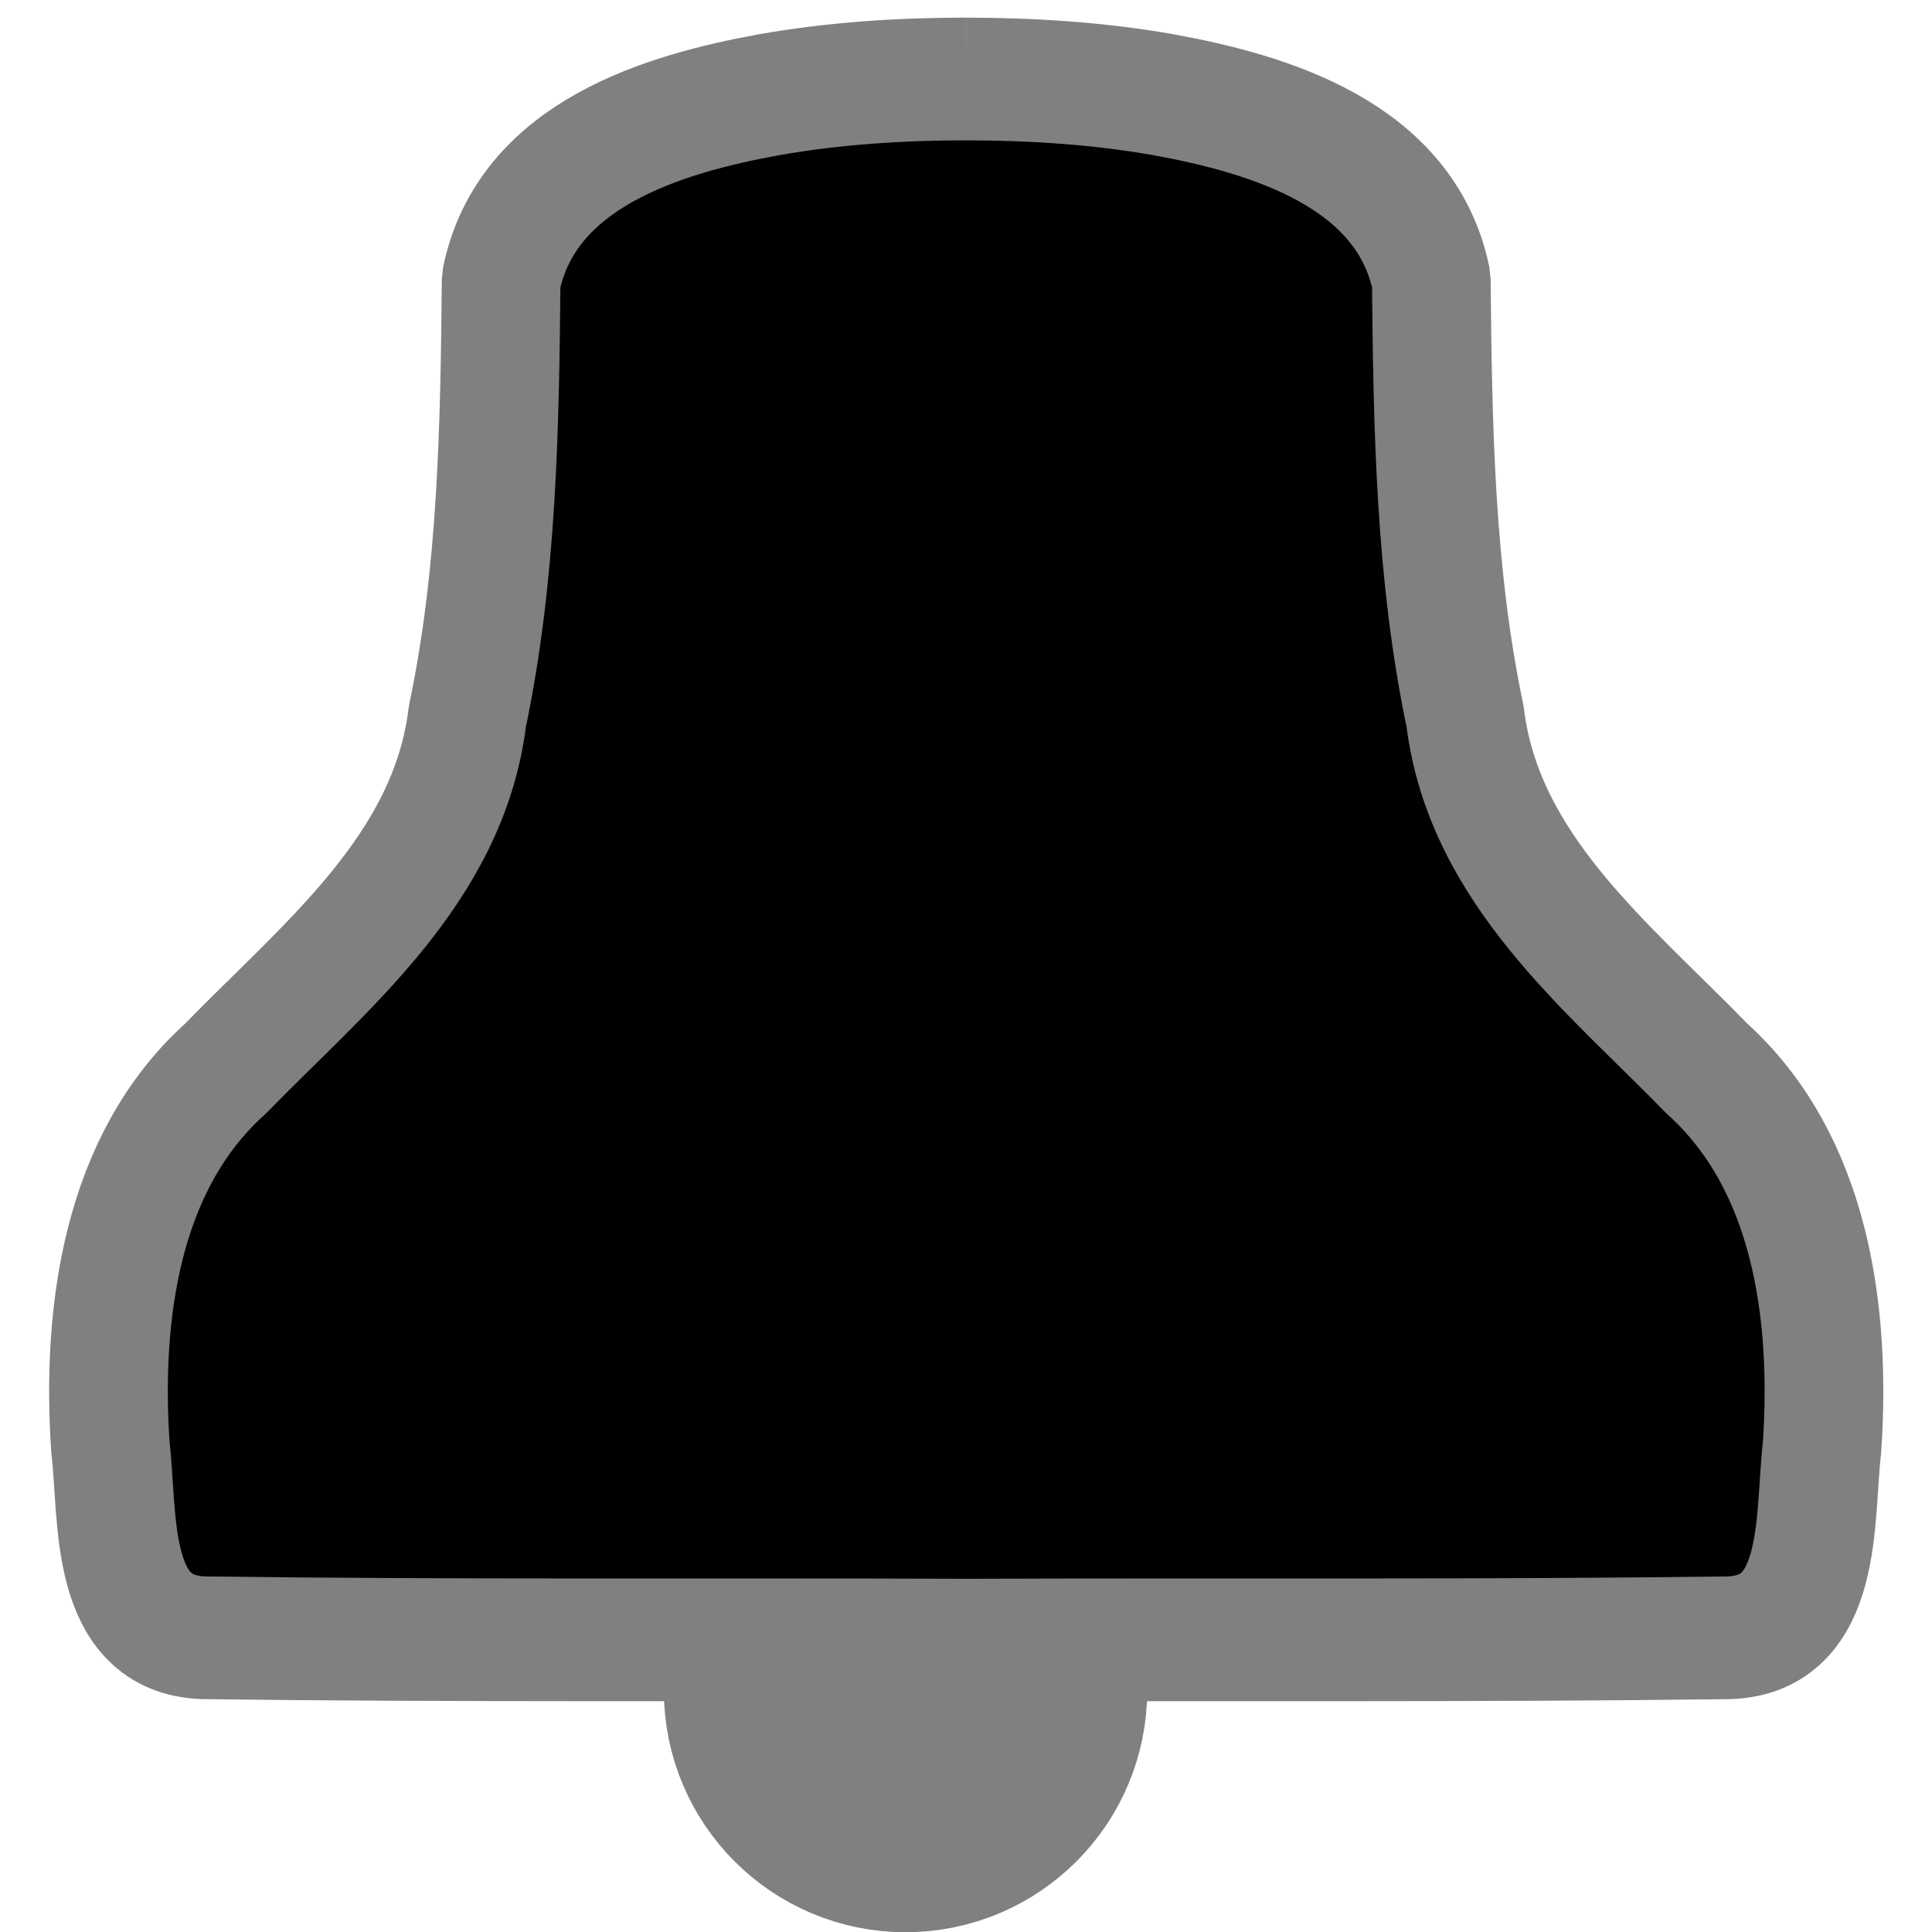 <?xml version="1.0" encoding="UTF-8" standalone="no"?>
<!-- Created with Inkscape (http://www.inkscape.org/) -->

<svg
   xmlns:dc="http://purl.org/dc/elements/1.1/"
   xmlns:cc="http://creativecommons.org/ns#"
   xmlns:rdf="http://www.w3.org/1999/02/22-rdf-syntax-ns#"
   xmlns:svg="http://www.w3.org/2000/svg"
   xmlns="http://www.w3.org/2000/svg"
   xmlns:sodipodi="http://sodipodi.sourceforge.net/DTD/sodipodi-0.dtd"
   xmlns:inkscape="http://www.inkscape.org/namespaces/inkscape"
   width="16"
   height="16"
   viewBox="0 0 4.233 4.233"
   version="1.1"
   id="svg8"
   enable-background="new"
   sodipodi:docname="Alm_Inactive.svg"
   inkscape:version="0.92.4 (5da689c313, 2019-01-14)">
  <defs
     id="defs2">
    <inkscape:path-effect
       effect="mirror_symmetry"
       start_point="2.117,292.884"
       end_point="2.117,296.978"
       center_point="2.117,294.931"
       id="path-effect889"
       is_visible="true"
       mode="vertical"
       discard_orig_path="false"
       fuse_paths="true"
       oposite_fuse="false" />
    <inkscape:path-effect
       effect="mirror_symmetry"
       start_point="2.117,292.767"
       end_point="2.117,297"
       center_point="2.117,294.883"
       id="path-effect886"
       is_visible="true"
       mode="vertical"
       discard_orig_path="false"
       fuse_paths="false"
       oposite_fuse="false" />
    <inkscape:path-effect
       effect="mirror_symmetry"
       start_point="1.973,293.009"
       end_point="1.973,297.243"
       center_point="1.973,295.126"
       id="path-effect878"
       is_visible="true"
       mode="vertical"
       discard_orig_path="false"
       fuse_paths="false"
       oposite_fuse="false" />
    <inkscape:path-effect
       effect="mirror_symmetry"
       start_point="2.004,293.033"
       end_point="2.004,297.266"
       center_point="2.004,295.149"
       id="path-effect874"
       is_visible="true"
       mode="vertical"
       discard_orig_path="false"
       fuse_paths="false"
       oposite_fuse="false" />
  </defs>
  <sodipodi:namedview
     id="base"
     pagecolor="#ffffff"
     bordercolor="#666666"
     borderopacity="1.0"
     inkscape:pageopacity="0.0"
     inkscape:pageshadow="2"
     inkscape:zoom="22.4"
     inkscape:cx="1.5267156"
     inkscape:cy="7.1797506"
     inkscape:document-units="px"
     inkscape:current-layer="layer1"
     showgrid="false"
     units="px"
     inkscape:window-width="1920"
     inkscape:window-height="1009"
     inkscape:window-x="3832"
     inkscape:window-y="-8"
     inkscape:window-maximized="1"
     inkscape:pagecheckerboard="true" />
  <g
     inkscape:label="Layer 1"
     inkscape:groupmode="layer"
     id="layer1"
     transform="translate(0,-292.767)">
    <circle
       style="fill:#000000;fill-opacity:1;stroke:#808080;stroke-width:0.529;stroke-linecap:round;stroke-linejoin:bevel;stroke-miterlimit:1;stroke-dasharray:none;stroke-opacity:1;paint-order:stroke fill markers"
       id="ringer"
       cx="1.984"
       cy="296.471"
       r="0.265"
       inkscape:label="#path896" />
    <path
       style="fill:#000000;stroke:#808080;stroke-width:0.26;stroke-linecap:butt;stroke-linejoin:miter;stroke-miterlimit:1;stroke-dasharray:none;stroke-opacity:1"
       inkscape:path-effect="#path-effect889"
       inkscape:original-d="m 2.1166667,296.33853 c -0.5571604,-0.002 -1.1148167,0.002 -1.67165277,-0.005 -0.20906326,-0.008 -0.18513313,-0.25366 -0.20316435,-0.40318 -0.019656,-0.28548 0.0244384,-0.60473 0.25217584,-0.80345 0.21574626,-0.21476 0.48884742,-0.42161 0.52982328,-0.746 0.065834,-0.30368 0.07051,-0.61583 0.073874,-0.92457 0.056033,-0.26596 0.3551086,-0.35158 0.5892388,-0.39258 0.1418889,-0.0237 0.2859602,-0.0326 0.4297051,-0.0328"
       id="body"
       d="m 2.117,293.031 c 0.144,2e-4 0.288,0.009 0.43,0.033 0.234,0.041 0.533,0.127 0.589,0.393 0.003,0.309 0.008,0.621 0.074,0.925 0.041,0.324 0.314,0.531 0.53,0.746 0.228,0.199 0.272,0.518 0.252,0.803 -0.018,0.15 0.006,0.395 -0.203,0.403 -0.557,0.007 -1.114,0.003 -1.672,0.005 -0.557,-0.002 -1.115,0.002 -1.672,-0.005 -0.209,-0.008 -0.185,-0.254 -0.203,-0.403 -0.02,-0.285 0.024,-0.605 0.252,-0.803 0.216,-0.215 0.489,-0.422 0.53,-0.746 0.066,-0.304 0.071,-0.616 0.074,-0.925 0.056,-0.266 0.355,-0.352 0.589,-0.393 0.142,-0.024 0.286,-0.033 0.43,-0.033"
       inkscape:connector-curvature="0"
       transform="matrix(1,0,0,1.034,0,-10.054)"
       inkscape:label="#path884" />
  </g>
</svg>
